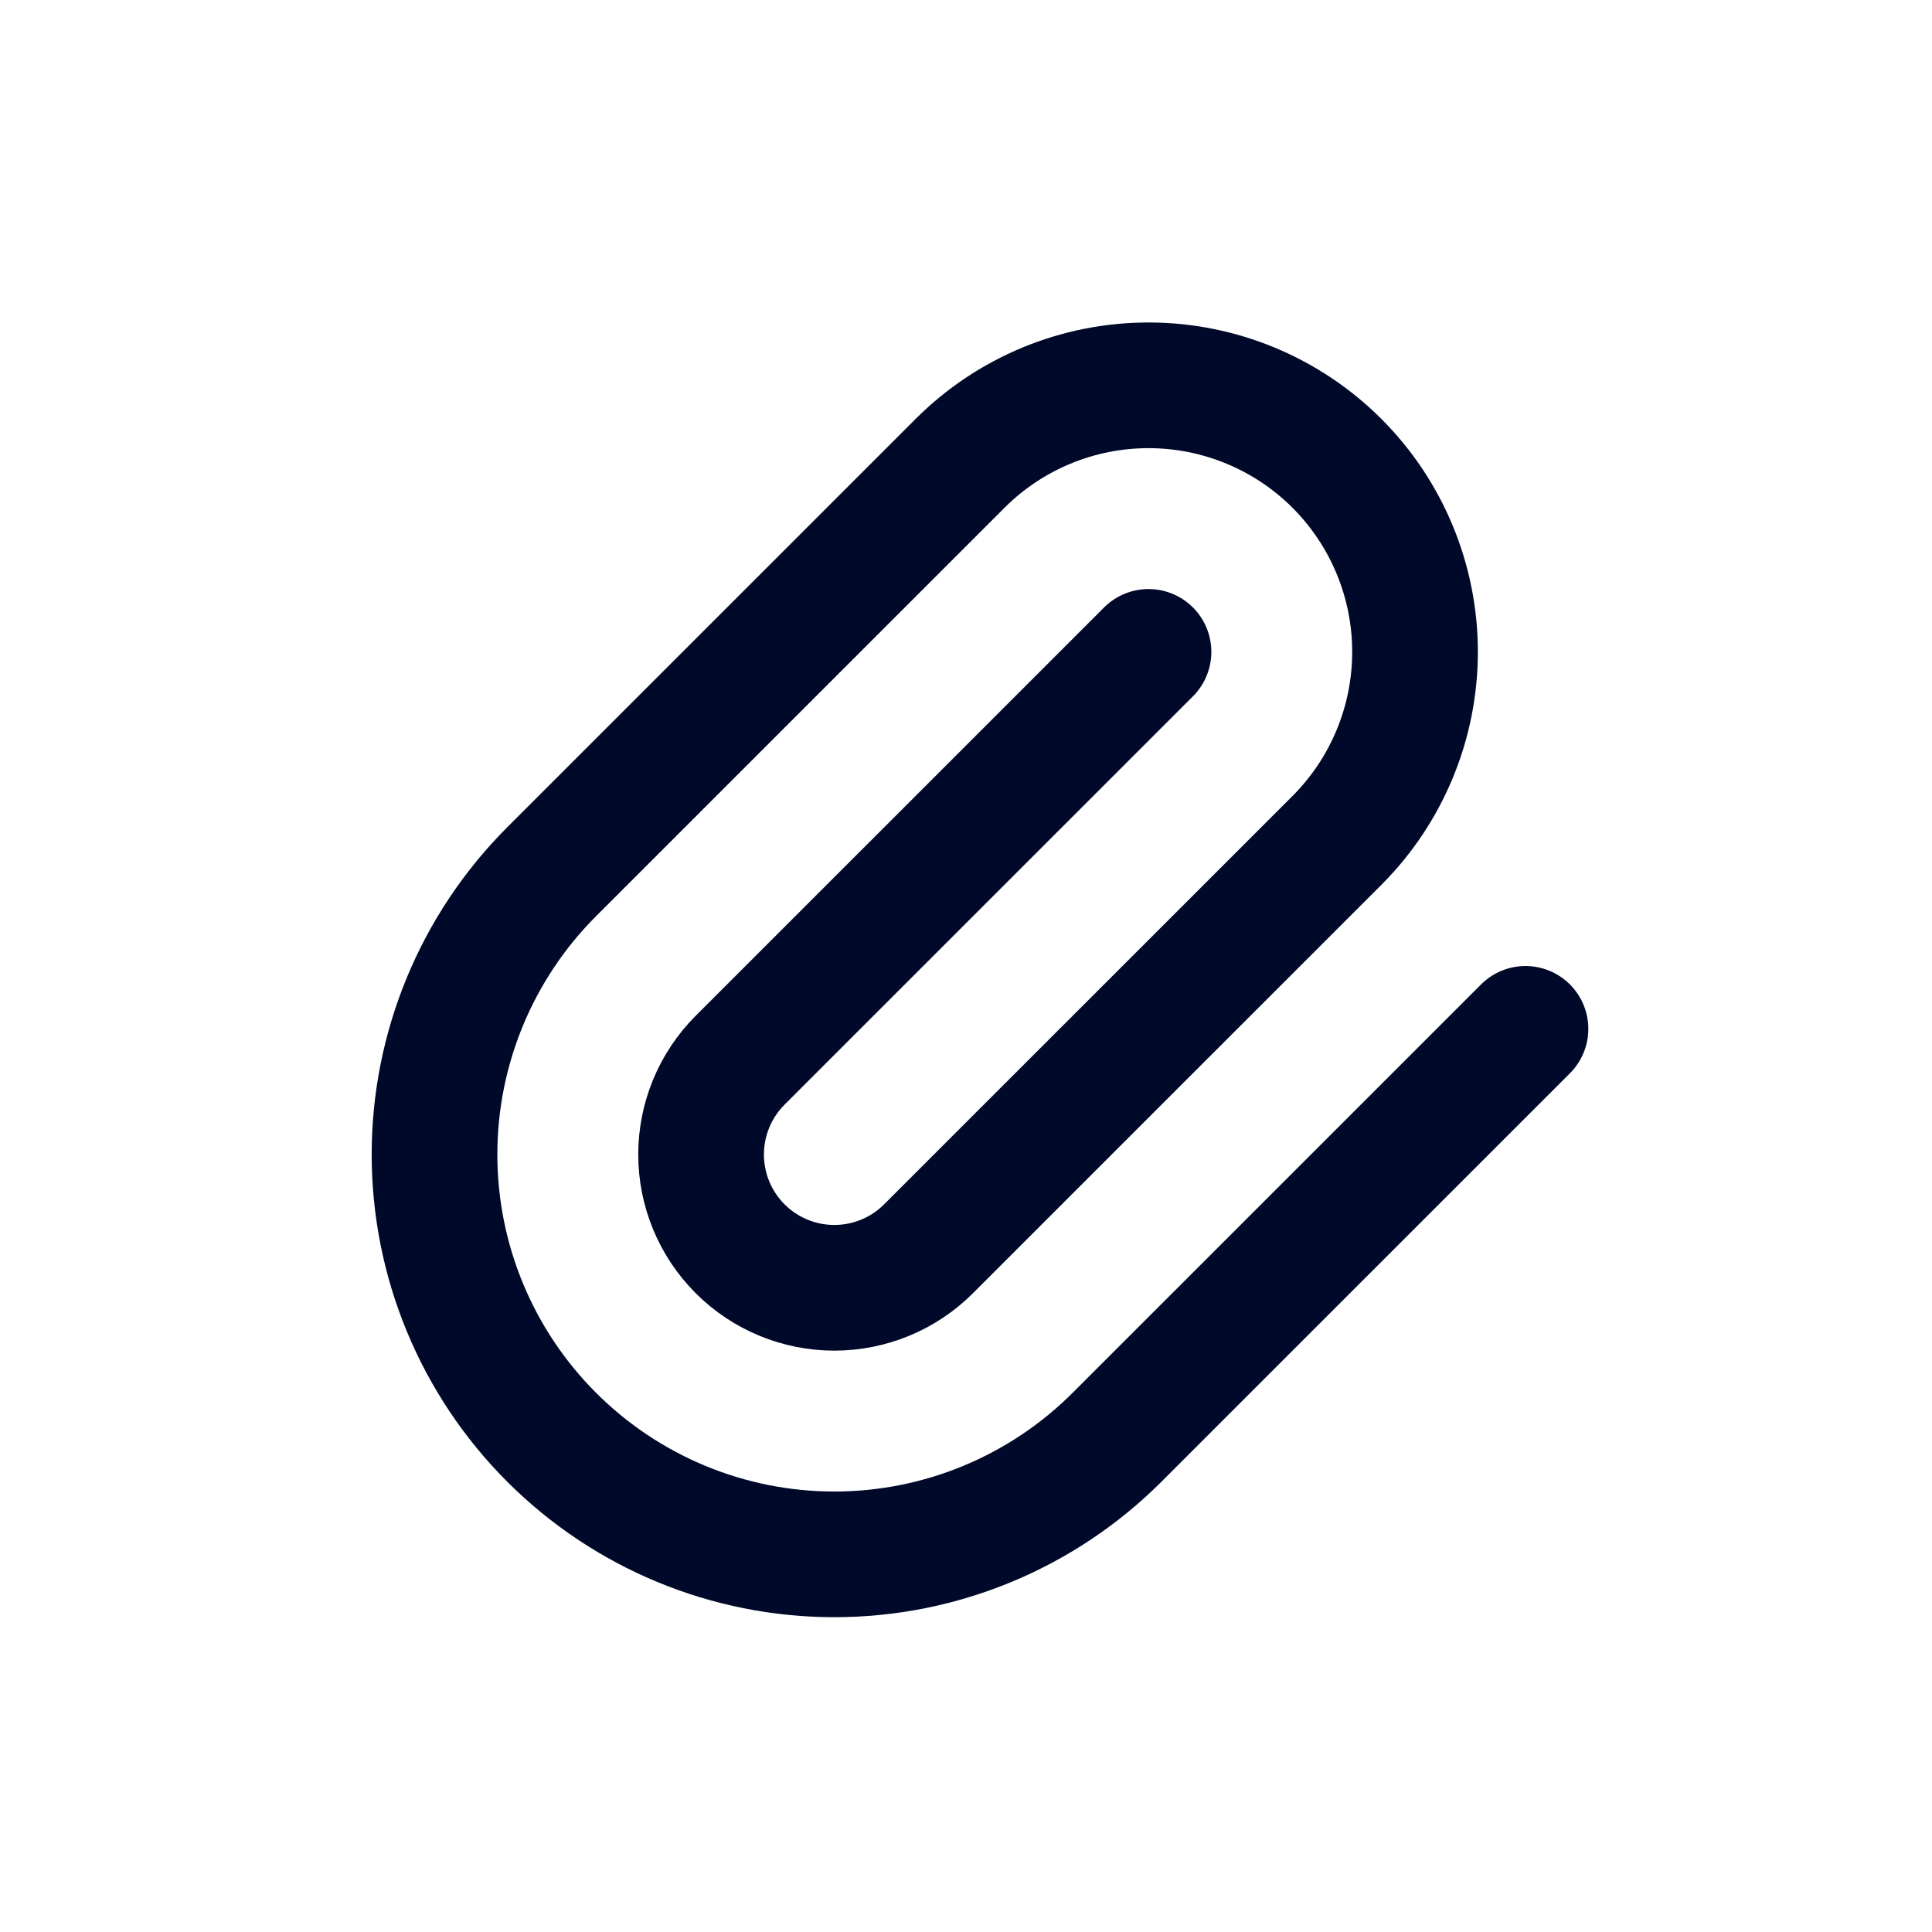 <svg width="32" height="32" viewBox="0 0 41 40" fill="none" xmlns="http://www.w3.org/2000/svg">
<g clip-path="url(#clip0_1925_35253)">
<path d="M24.373 13.334L15.706 22C15.176 22.531 14.878 23.25 14.878 24C14.878 24.75 15.176 25.47 15.706 26C16.236 26.531 16.956 26.829 17.706 26.829C18.456 26.829 19.176 26.531 19.706 26L28.373 17.334C29.433 16.273 30.029 14.834 30.029 13.334C30.029 11.833 29.433 10.395 28.373 9.334C27.312 8.273 25.873 7.677 24.373 7.677C22.872 7.677 21.433 8.273 20.373 9.334L11.706 18C10.115 19.592 9.221 21.75 9.221 24C9.221 26.251 10.115 28.409 11.706 30C13.297 31.592 15.456 32.486 17.706 32.486C19.956 32.486 22.115 31.592 23.706 30L32.373 21.334" stroke="#000929" stroke-width="2.667" stroke-linecap="round" stroke-linejoin="round"/>
</g>
<defs>
<clipPath id="clip0_1925_35253">
<rect x="4.371" y="4" width="32" height="32" rx="2.667" fill="white"/>
</clipPath>
</defs>
</svg>
